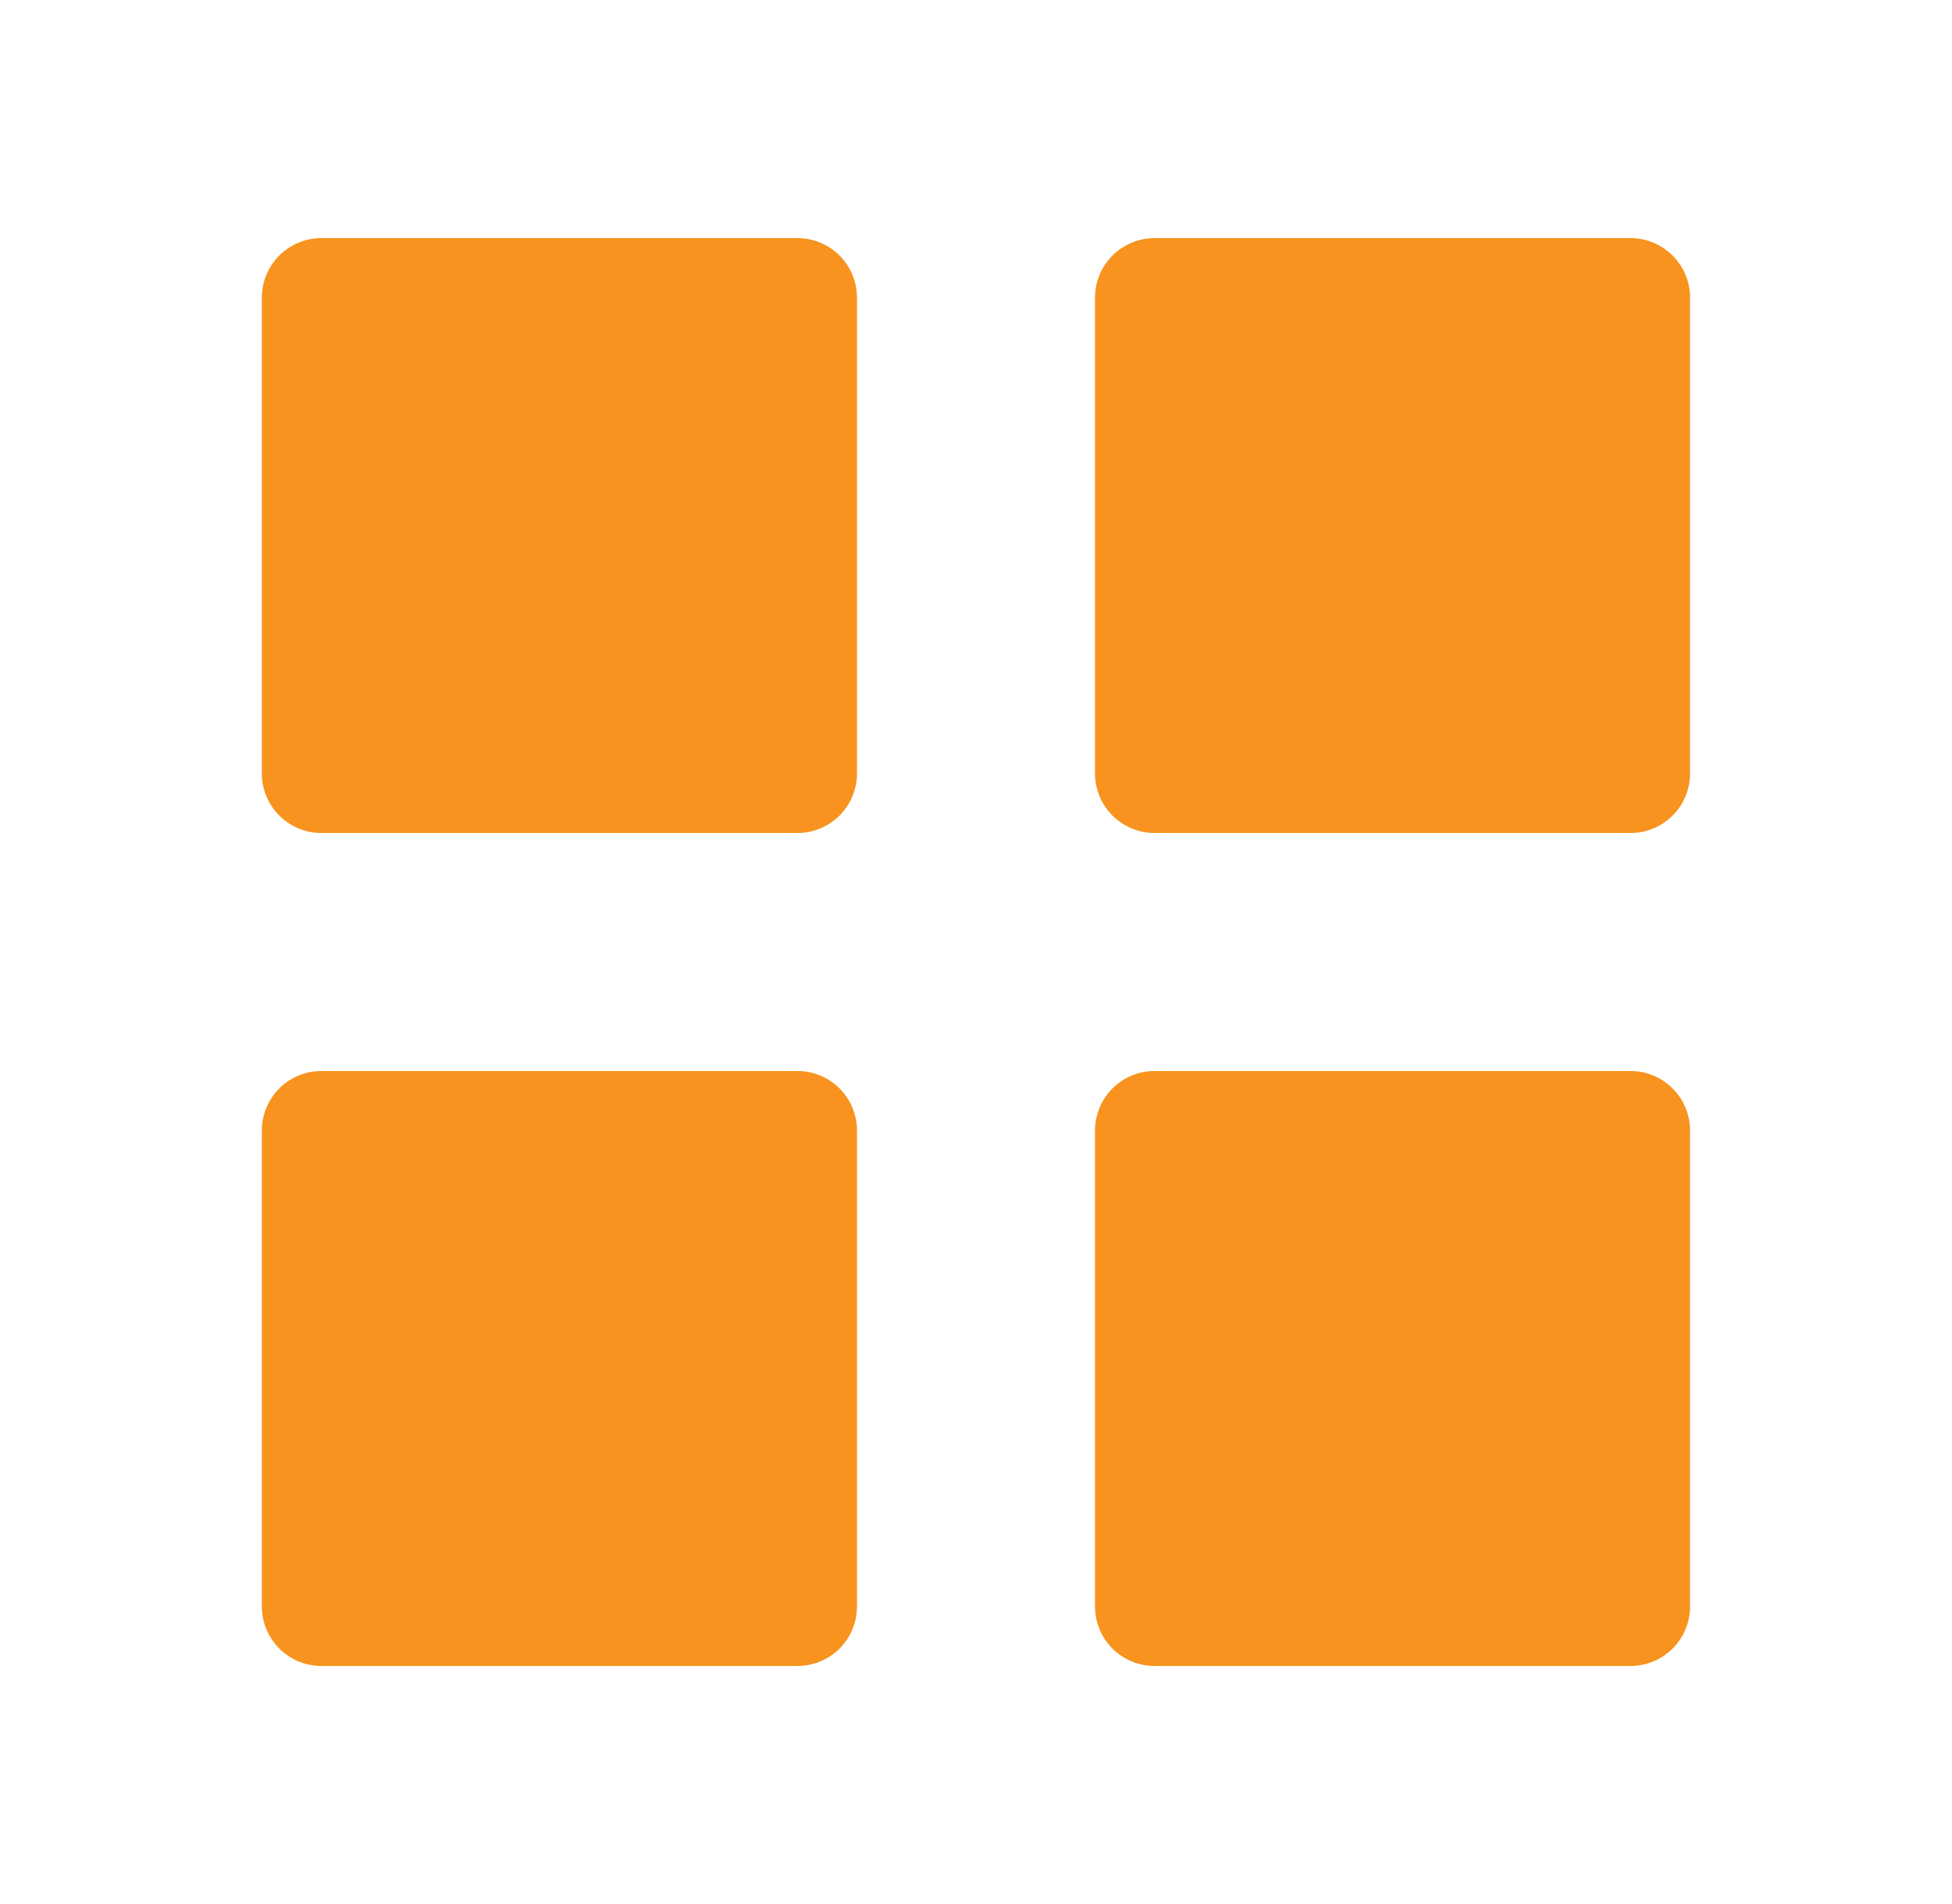<svg width="41" height="40" viewBox="0 0 41 40" fill="none" xmlns="http://www.w3.org/2000/svg">
<g id="ep:menu">
<path id="Vector" d="M6.75 17.5C6.418 17.5 6.101 17.368 5.866 17.133C5.632 16.899 5.5 16.581 5.5 16.25V6.252C5.5 5.92 5.632 5.602 5.866 5.368C6.101 5.134 6.418 5.002 6.75 5.002H16.75C17.081 5.002 17.399 5.134 17.634 5.368C17.868 5.602 18 5.92 18 6.252V16.25C18 16.581 17.868 16.899 17.634 17.133C17.399 17.368 17.081 17.5 16.75 17.5H6.75ZM24.25 17.5C23.919 17.5 23.601 17.368 23.366 17.133C23.132 16.899 23 16.581 23 16.25V6.252C23 5.92 23.132 5.602 23.366 5.368C23.601 5.134 23.919 5.002 24.25 5.002H34.248C34.579 5.002 34.897 5.134 35.131 5.368C35.366 5.602 35.498 5.92 35.498 6.252V16.25C35.498 16.581 35.366 16.899 35.131 17.133C34.897 17.368 34.579 17.5 34.248 17.5H24.25ZM6.75 34.999C6.418 34.999 6.101 34.868 5.866 34.633C5.632 34.399 5.5 34.081 5.5 33.749V23.75C5.5 23.418 5.632 23.1 5.866 22.866C6.101 22.631 6.418 22.5 6.75 22.5H16.75C17.081 22.5 17.399 22.631 17.634 22.866C17.868 23.1 18 23.418 18 23.75V33.749C18 34.081 17.868 34.399 17.634 34.633C17.399 34.868 17.081 34.999 16.75 34.999H6.75ZM24.25 34.999C23.919 34.999 23.601 34.868 23.366 34.633C23.132 34.399 23 34.081 23 33.749V23.75C23 23.418 23.132 23.1 23.366 22.866C23.601 22.631 23.919 22.5 24.25 22.5H34.248C34.579 22.5 34.897 22.631 35.131 22.866C35.366 23.1 35.498 23.418 35.498 23.75V33.749C35.498 34.081 35.366 34.399 35.131 34.633C34.897 34.868 34.579 34.999 34.248 34.999H24.25Z" fill="#F7931E"/>
</g>
</svg>

